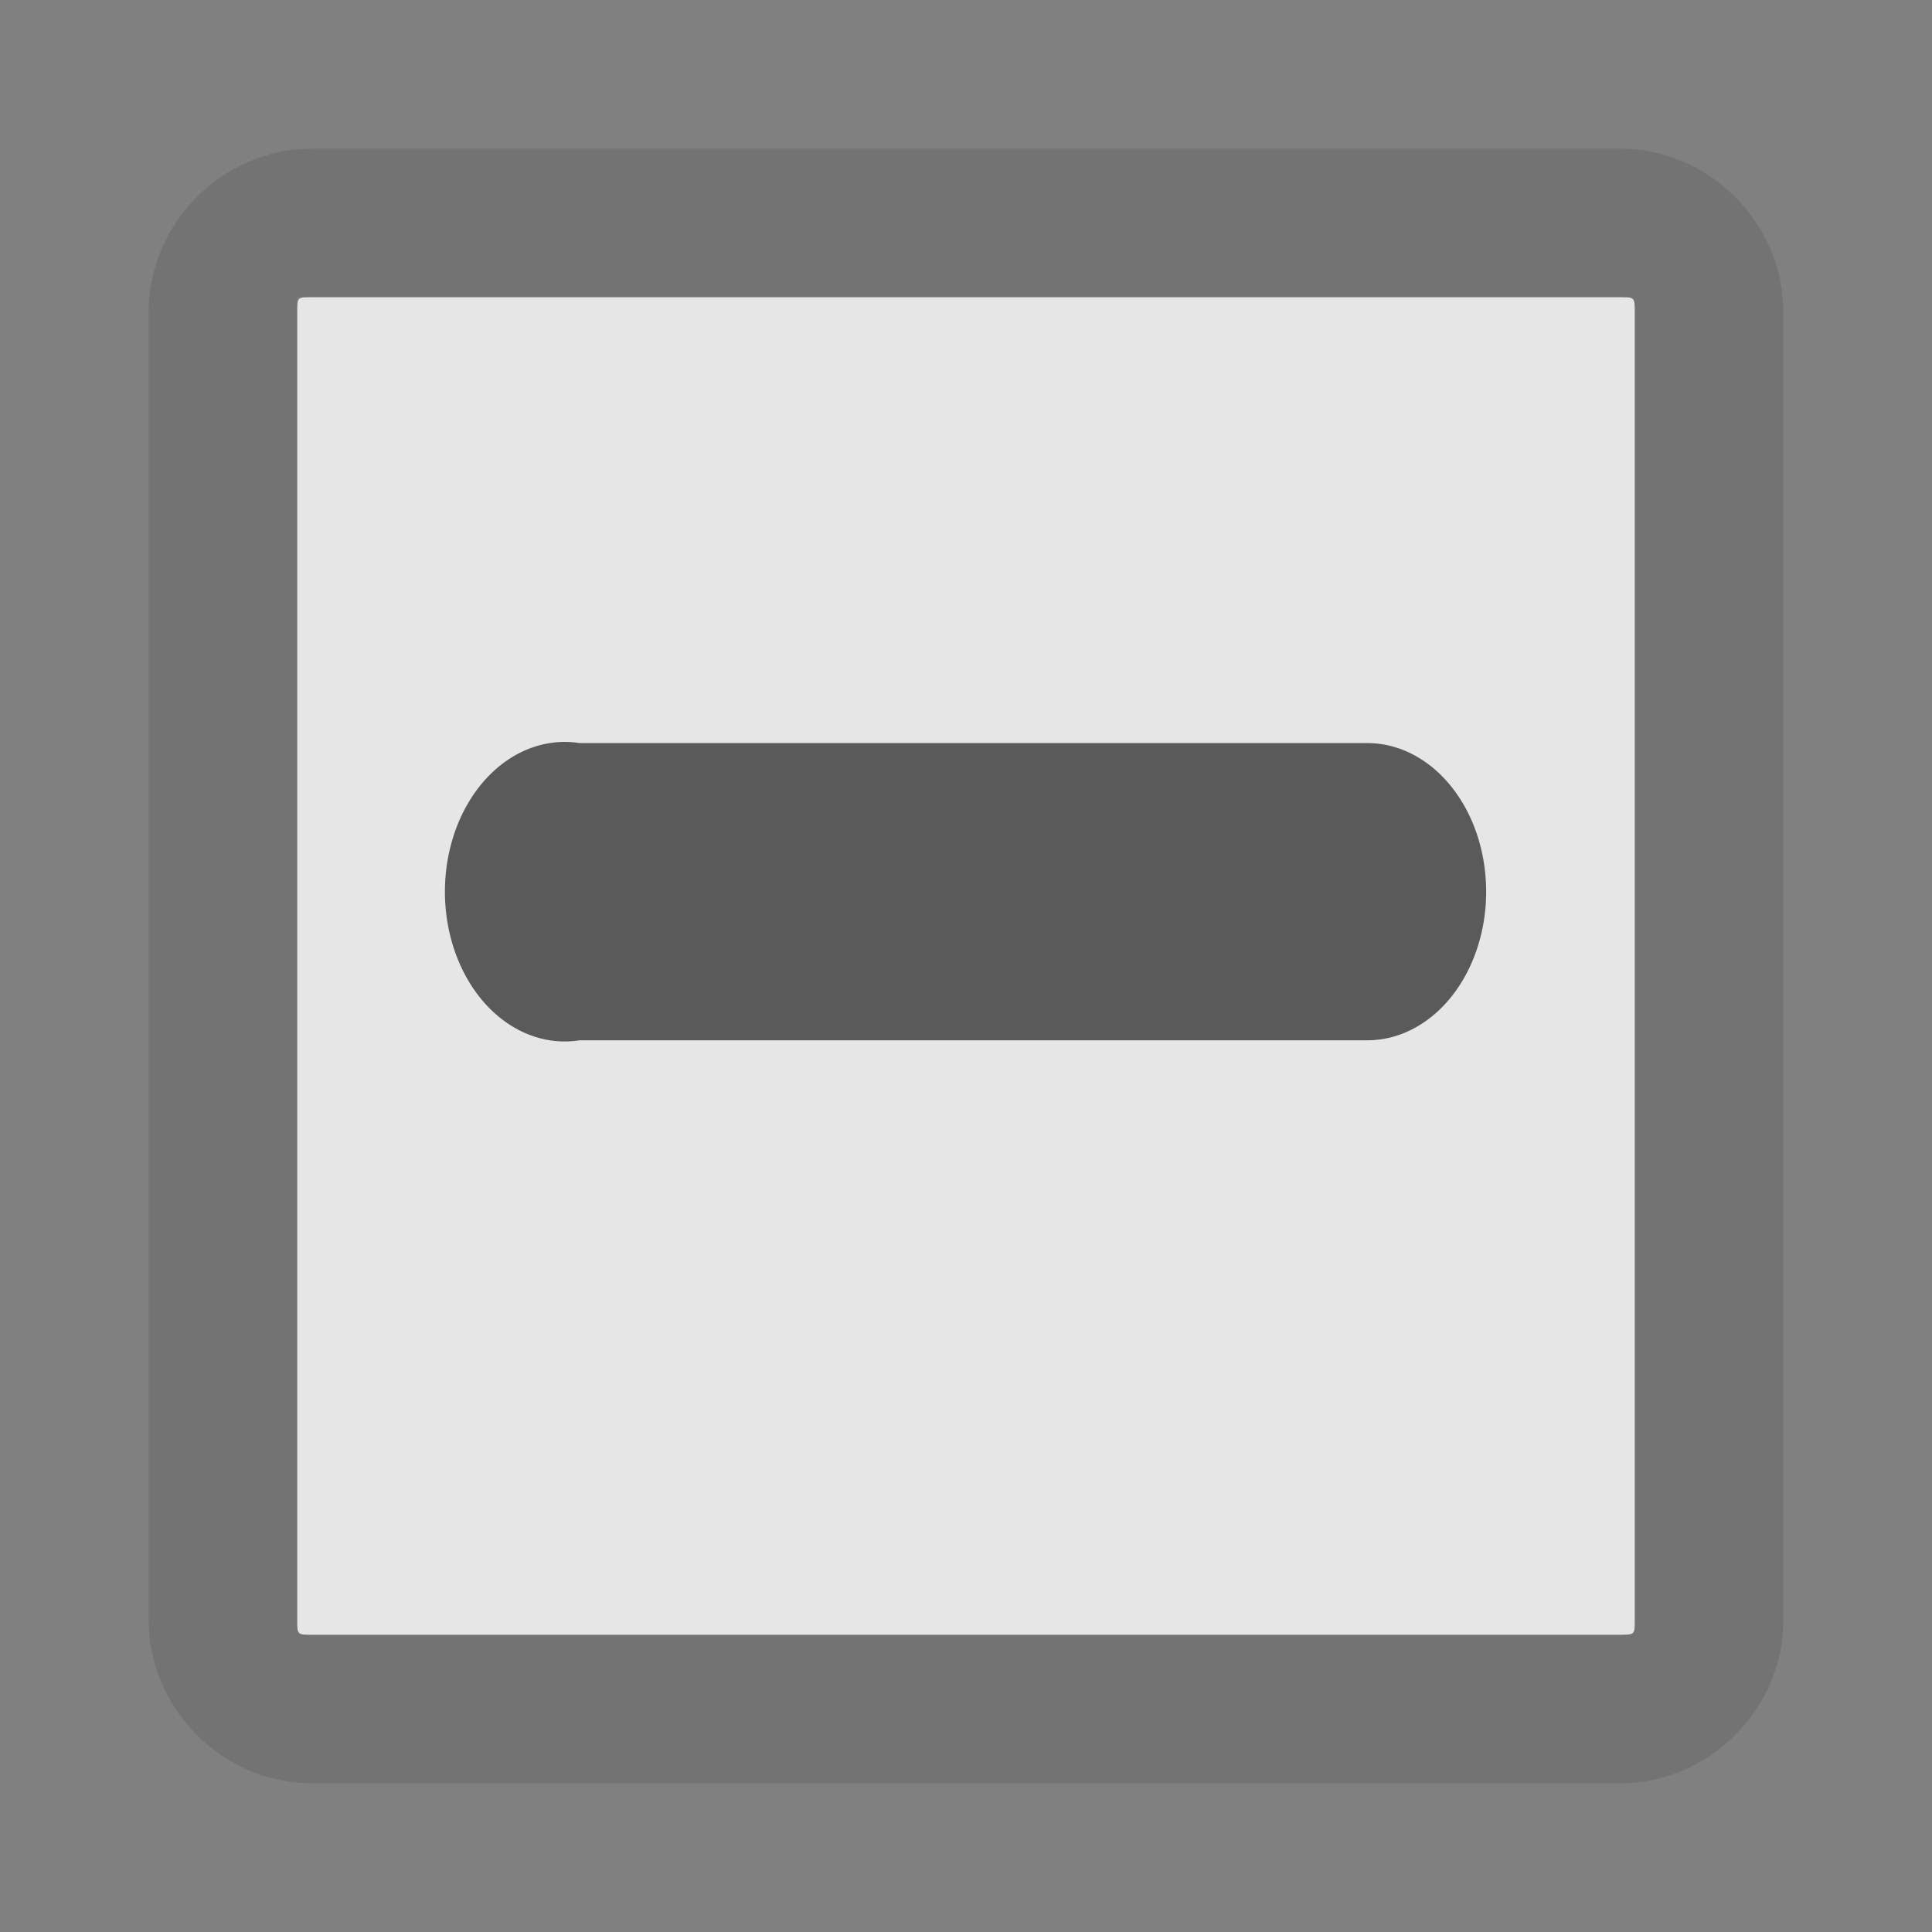<!--part of the glare theme by sixsixfive released under cc_by-sa-v4-->
<svg xmlns="http://www.w3.org/2000/svg" viewBox="0 0 13 13"><rect x="0" y="0" width="13" height="13" fill="#808080" stroke="none"/><path d="M 2.1 2 C 2 2 2 2 2 2.1 V 10.9 C 2 11 2 11 2.1 11 H 10.9 C 11 11 11 11 11 10.9 V 2.1 C 11 2 11 2 10.9 2 H 2.1 z" opacity="0.8" fill="#fff"/><path d="M 2.1 1 C 1.5 1 1 1.5 1 2.1 V 10.9 C 1 11.5 1.5 12 2.1 12 H 10.9 C 11.5 12 12 11.5 12 10.9 V 2.1 C 12 1.5 11.5 1 10.9 1 H 2.1 z M 2 2 C 2 2 2.1 2 2.1 2 H 10.9 C 11 2 11 2 11 2.1 V 10.9 C 11 11 11 11 10.9 11 H 2.1 C 2 11 2 11 2 10.9 V 2.1 C 2 2.1 2 2 2 2 z" opacity="0.1"/><path d="M 3.7 5 A 0.8 1 0 0 0 3.9 7 H 9.2 A 0.8 1 0 1 0 9.2 5 H 3.9 A 0.8 1 0 0 0 3.7 5 z" color="#000" fill="#5a5a5a"/></svg>